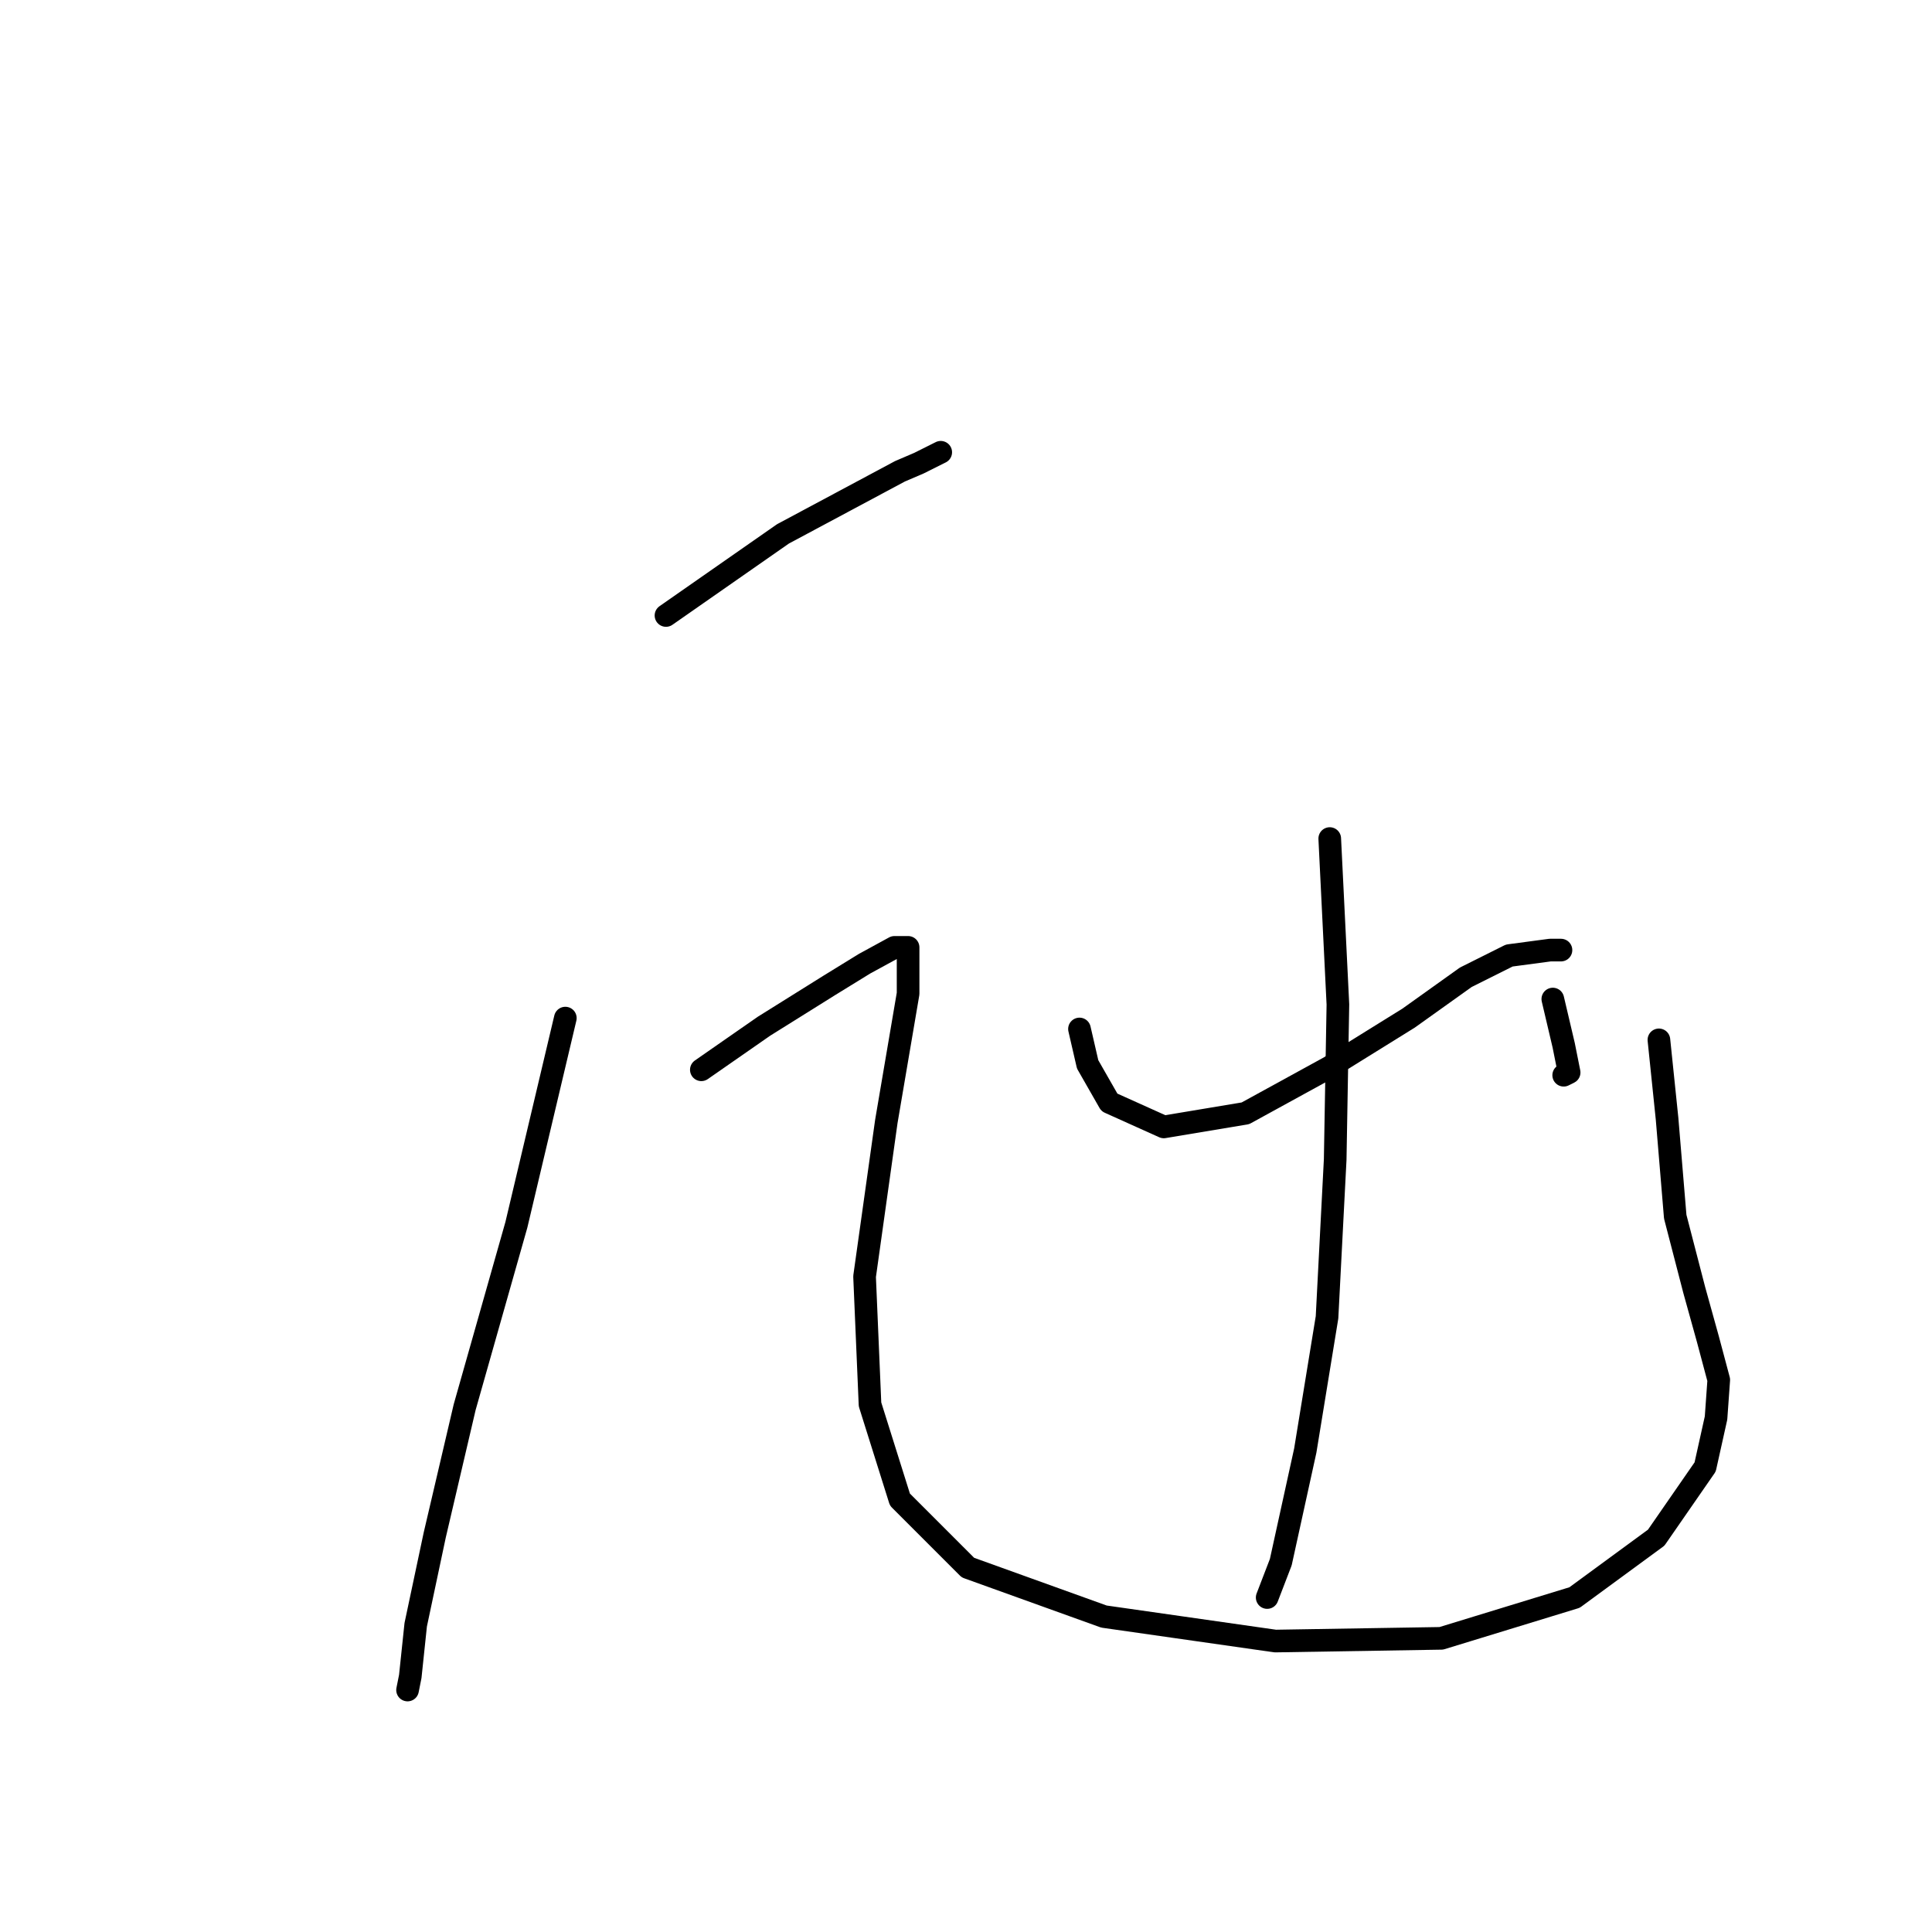 <?xml version="1.0" standalone="no"?>
    <svg width="256" height="256" xmlns="http://www.w3.org/2000/svg" version="1.1">
    <polyline stroke="black" stroke-width="3" stroke-linecap="round" fill="transparent" stroke-linejoin="round" points="88.246 81.555 103.746 70.742 119.246 62.451 121.769 61.37 124.652 59.928 124.652 59.928 " />
        <polyline stroke="black" stroke-width="3" stroke-linecap="round" fill="transparent" stroke-linejoin="round" points="74.909 134.903 68.421 162.298 61.572 186.449 57.607 203.39 55.084 215.286 54.363 222.134 54.003 223.937 54.003 223.937 " />
        <polyline stroke="black" stroke-width="3" stroke-linecap="round" fill="transparent" stroke-linejoin="round" points="92.932 141.752 101.223 135.985 109.874 130.578 114.56 127.694 118.525 125.531 120.327 125.531 120.327 131.659 117.443 148.601 114.56 169.147 115.281 186.088 119.246 198.704 128.257 207.716 146.28 214.204 168.989 217.448 190.977 217.088 208.639 211.681 219.453 203.751 225.941 194.379 227.383 187.891 227.744 182.844 226.302 177.437 224.5 170.949 221.976 161.217 220.895 148.24 219.814 137.787 219.814 137.787 " />
        <polyline stroke="black" stroke-width="3" stroke-linecap="round" fill="transparent" stroke-linejoin="round" points="143.036 136.345 144.117 141.031 147.001 146.077 154.21 149.322 165.024 147.519 176.198 141.392 186.651 134.903 194.221 129.496 199.988 126.613 205.395 125.892 206.837 125.892 206.837 125.892 " />
        <polyline stroke="black" stroke-width="3" stroke-linecap="round" fill="transparent" stroke-linejoin="round" points="205.756 132.38 207.198 138.508 207.918 142.112 207.198 142.473 207.198 142.473 " />
        <polyline stroke="black" stroke-width="3" stroke-linecap="round" fill="transparent" stroke-linejoin="round" points="176.198 111.113 177.279 133.101 176.919 153.647 175.838 174.554 172.954 192.216 169.71 206.995 167.908 211.681 167.908 211.681 " />
        </svg>